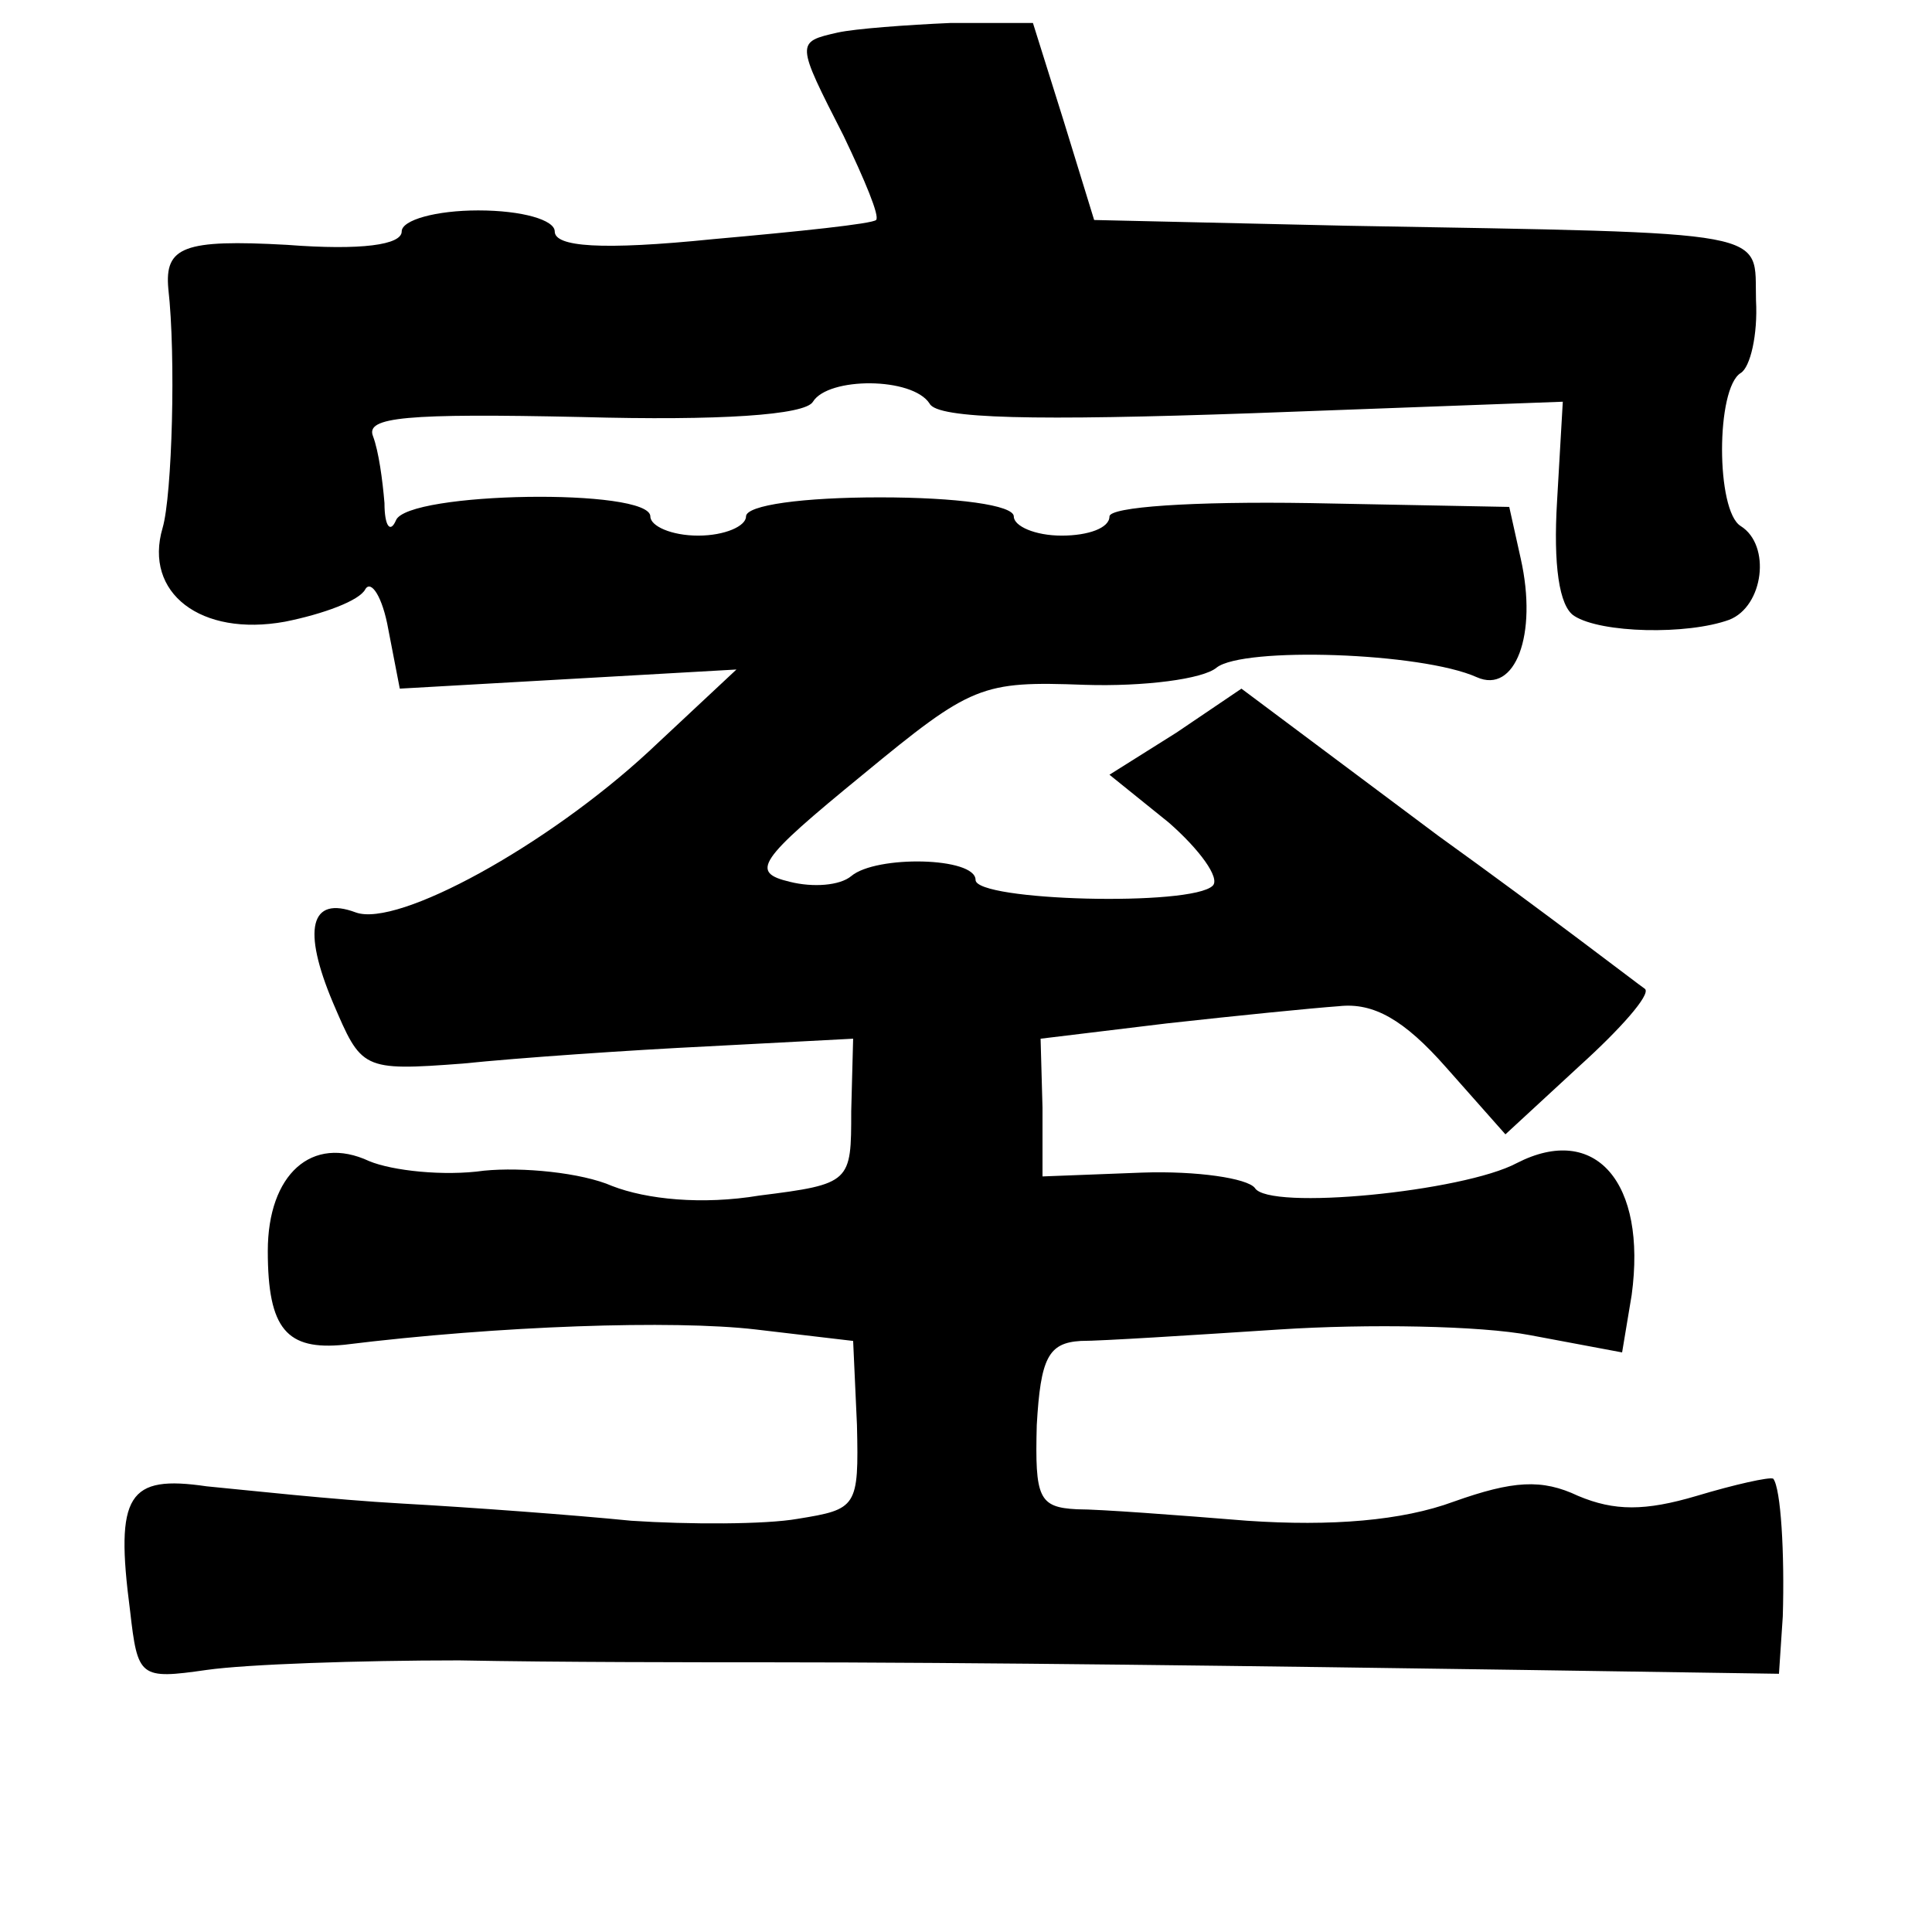 <?xml version="1.0" standalone="no"?>
<!DOCTYPE svg PUBLIC "-//W3C//DTD SVG 20010904//EN"
 "http://www.w3.org/TR/2001/REC-SVG-20010904/DTD/svg10.dtd">
<svg version="1.0" xmlns="http://www.w3.org/2000/svg"
 width="101pt" height="101pt" viewBox="0 0 101 101"
 preserveAspectRatio="xMidYMid meet">
<g transform="translate(0,101) scale(0.1,-0.1)"
fill="#000000" stroke="none">
<path d="M438 993 c-22 -5 -22 -5 3 -54 11 -23 19 -42 17 -44 -2 -2 -40 -6
-85 -10 -59 -6 -83 -4 -83 4 0 6 -17 11 -40 11 -22 0 -40 -5 -40 -11 0 -7 -21
-10 -60 -7 -54 3 -64 -1 -62 -23 4 -35 2 -108 -3 -125 -10 -34 20 -57 64 -49
20 4 39 11 42 17 3 5 9 -4 12 -21 l6 -31 88 5 88 5 -46 -43 c-53 -49 -131 -92
-153 -84 -24 9 -28 -9 -12 -47 15 -35 15 -36 68 -32 29 3 87 7 128 9 l76 4 -1
-38 c0 -37 0 -38 -48 -44 -30 -5 -59 -2 -77 5 -16 7 -47 10 -67 8 -21 -3 -48
0 -60 5 -30 14 -53 -7 -53 -47 0 -41 10 -52 40 -49 81 10 172 13 215 8 l51 -6
2 -44 c1 -43 0 -44 -31 -49 -17 -3 -57 -3 -87 -1 -30 3 -84 7 -120 9 -36 2
-81 7 -102 9 -41 6 -48 -4 -40 -65 4 -35 5 -36 40 -31 21 3 80 5 132 5 52 -1
124 -1 160 -1 110 0 259 -2 397 -4 l133 -2 2 30 c1 33 -1 67 -5 72 -2 1 -20
-3 -40 -9 -27 -8 -43 -8 -62 0 -19 9 -34 8 -65 -3 -27 -10 -64 -13 -108 -10
-37 3 -77 6 -89 6 -20 1 -22 6 -21 44 2 35 6 43 23 44 11 0 58 3 104 6 46 3
105 2 131 -3 l48 -9 5 30 c8 59 -19 90 -60 69 -28 -15 -130 -25 -137 -13 -4 5
-30 9 -59 8 l-52 -2 0 36 -1 36 66 8 c36 4 76 8 90 9 18 2 34 -7 56 -32 l31
-35 39 36 c21 19 37 37 34 40 -3 2 -51 39 -108 80 l-103 77 -34 -23 -35 -22
31 -25 c16 -14 27 -29 23 -33 -11 -11 -124 -8 -124 3 0 12 -52 13 -65 2 -6 -5
-20 -6 -32 -3 -21 5 -17 11 38 56 57 47 62 49 116 47 31 -1 62 3 69 9 14 11
107 8 136 -5 20 -9 32 22 23 62 l-6 27 -104 2 c-62 1 -105 -2 -105 -7 0 -6
-11 -10 -25 -10 -14 0 -25 5 -25 10 0 6 -30 10 -70 10 -40 0 -70 -4 -70 -10 0
-5 -11 -10 -25 -10 -14 0 -25 5 -25 10 0 15 -127 13 -133 -2 -3 -7 -6 -3 -6 9
-1 12 -3 27 -6 35 -4 10 17 12 109 10 72 -2 117 1 121 8 8 13 52 13 61 -1 4
-8 55 -9 169 -5 l162 6 -3 -52 c-2 -33 1 -55 9 -60 14 -9 59 -10 81 -2 18 7
22 39 6 49 -13 8 -13 72 0 80 5 3 9 20 8 38 -1 37 13 35 -214 39 l-132 3 -16
52 -16 51 -43 0 c-23 -1 -50 -3 -59 -5z"/>
</g>
</svg>
